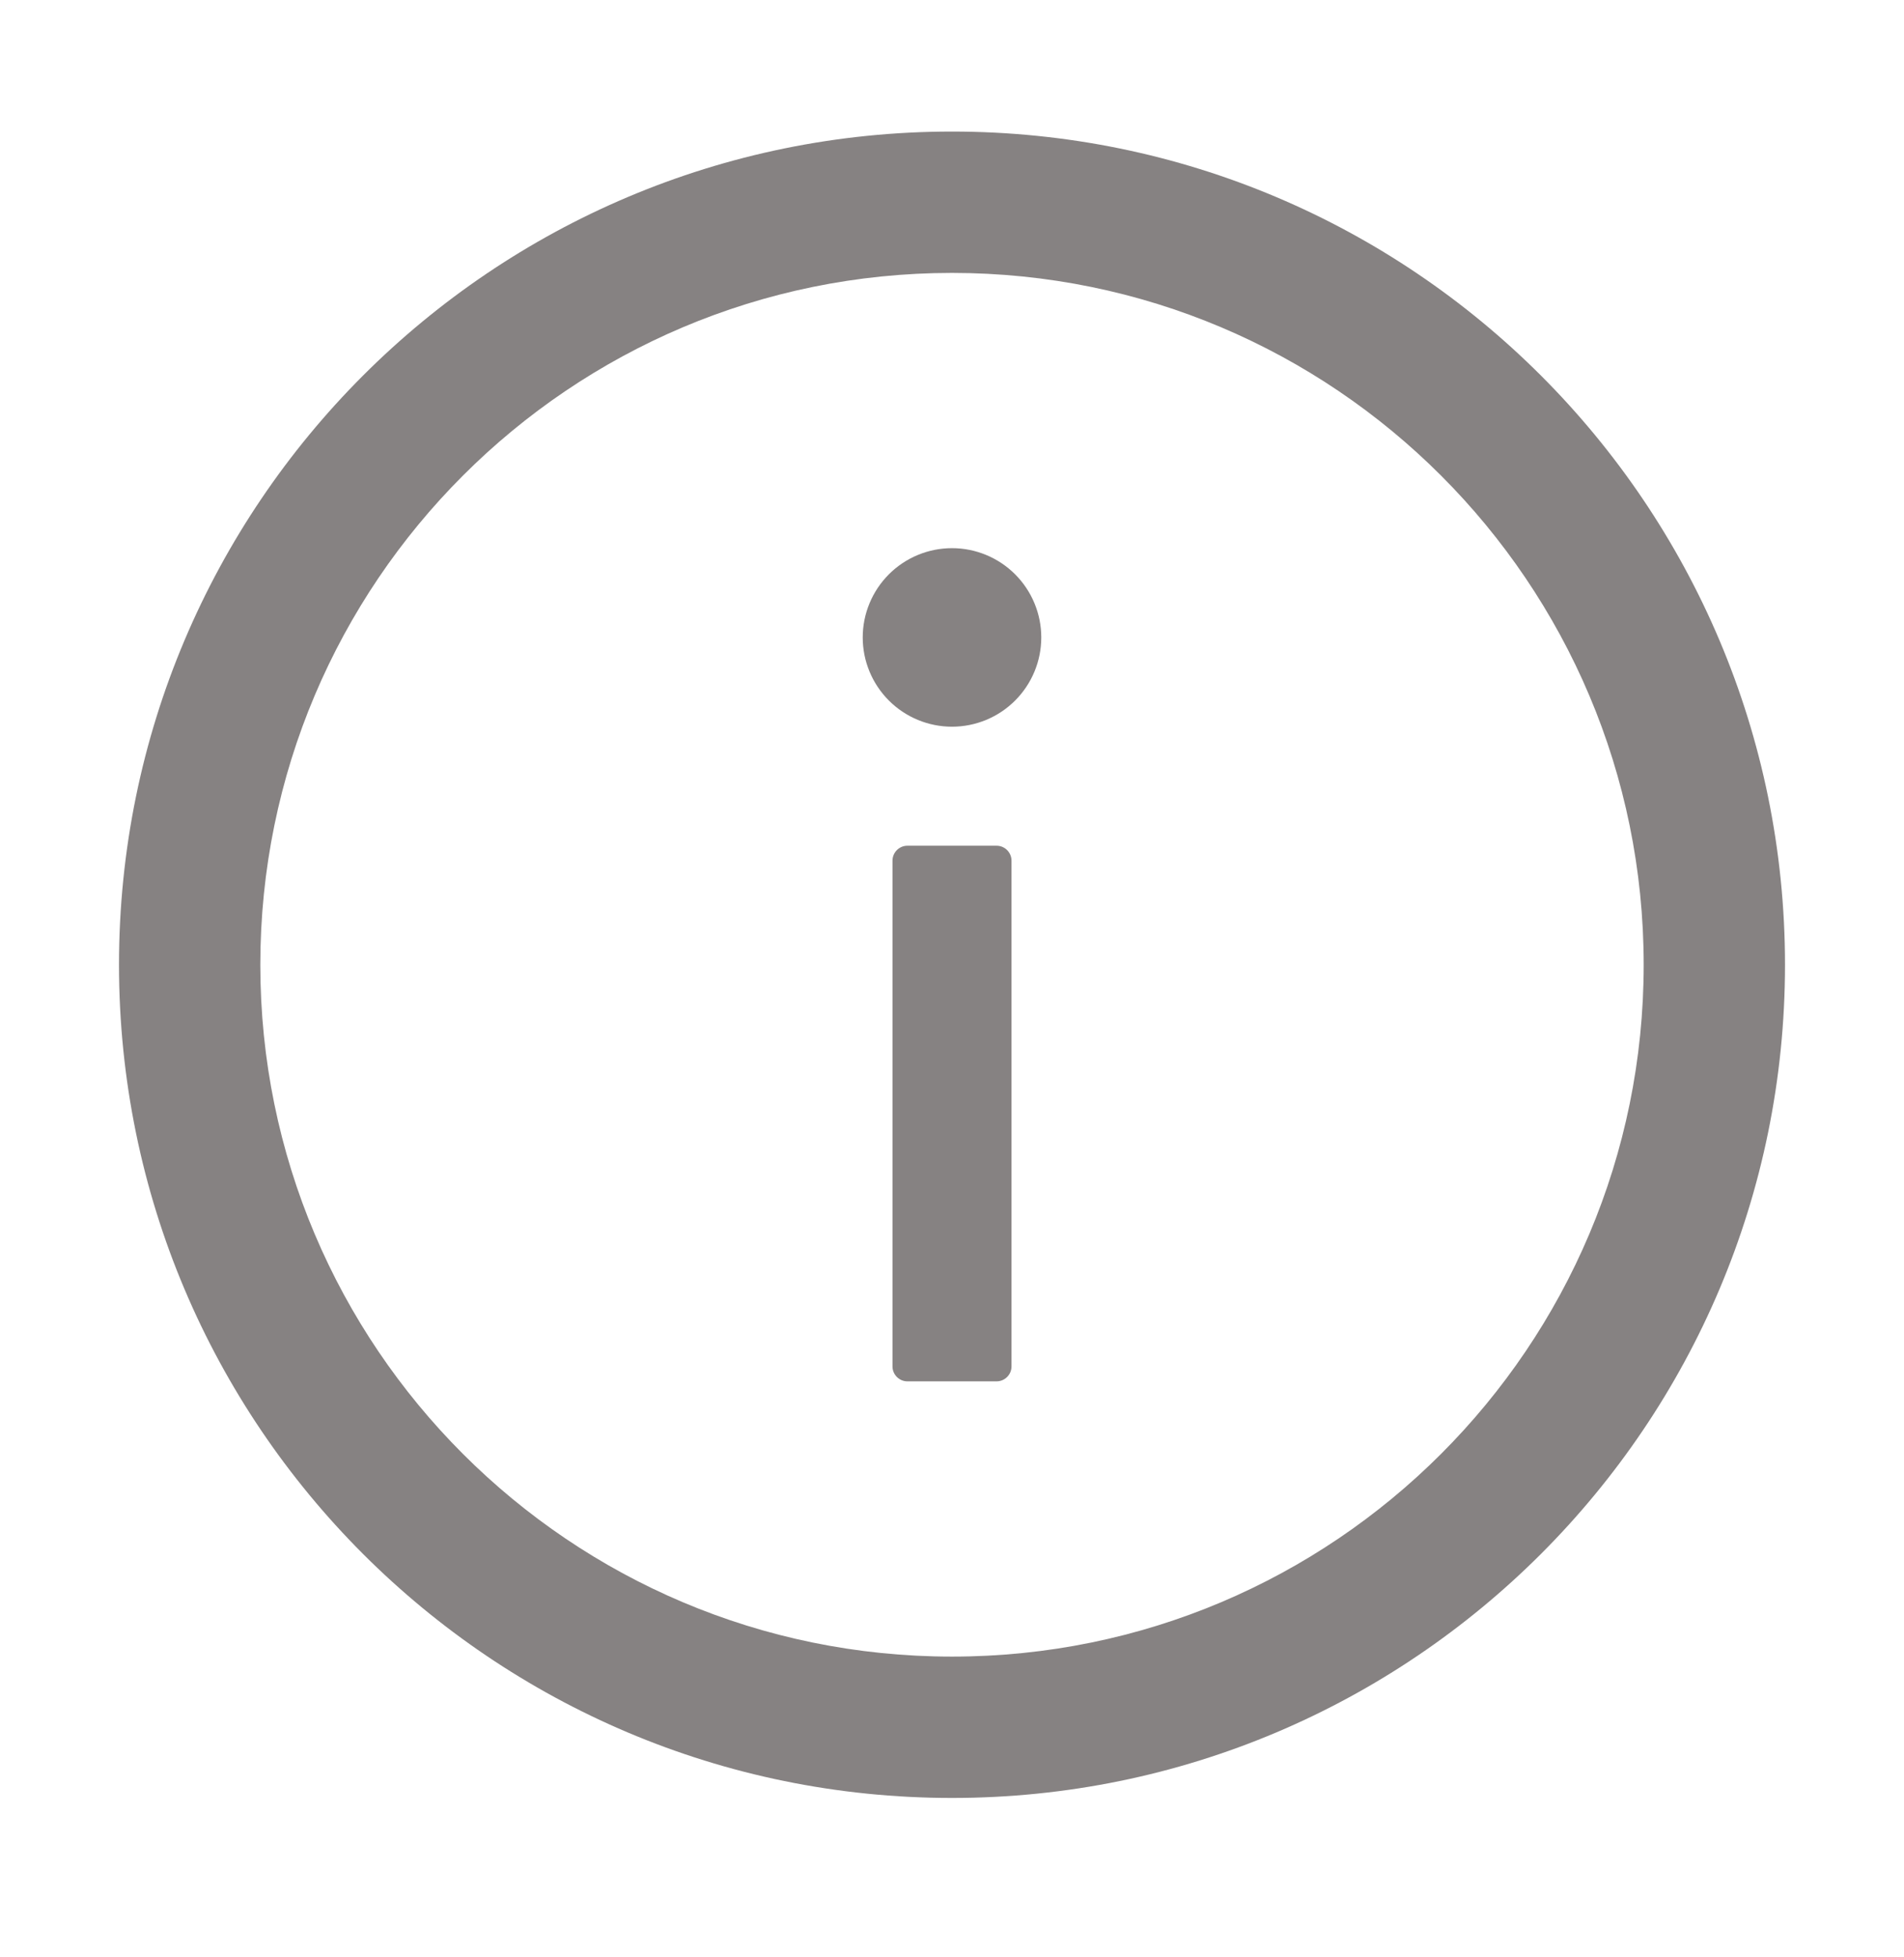 <svg width="36" height="37" viewBox="0 0 36 37" fill="none" xmlns="http://www.w3.org/2000/svg">
<path d="M18 2.487C9.302 2.487 2.25 9.539 2.25 18.237C2.25 26.935 9.302 33.987 18 33.987C26.698 33.987 33.75 26.935 33.75 18.237C33.75 9.539 26.698 2.487 18 2.487ZM18 31.315C10.779 31.315 4.922 25.458 4.922 18.237C4.922 11.016 10.779 5.159 18 5.159C25.221 5.159 31.078 11.016 31.078 18.237C31.078 25.458 25.221 31.315 18 31.315Z" fill="#868282"/>
<path d="M16.312 12.05C16.312 12.497 16.49 12.926 16.807 13.243C17.123 13.559 17.552 13.737 18 13.737C18.448 13.737 18.877 13.559 19.193 13.243C19.51 12.926 19.688 12.497 19.688 12.05C19.688 11.602 19.51 11.173 19.193 10.856C18.877 10.54 18.448 10.362 18 10.362C17.552 10.362 17.123 10.54 16.807 10.856C16.49 11.173 16.312 11.602 16.312 12.05ZM18.844 15.987H17.156C17.002 15.987 16.875 16.114 16.875 16.268V25.831C16.875 25.985 17.002 26.112 17.156 26.112H18.844C18.998 26.112 19.125 25.985 19.125 25.831V16.268C19.125 16.114 18.998 15.987 18.844 15.987Z" fill="#868282"/>
</svg>

